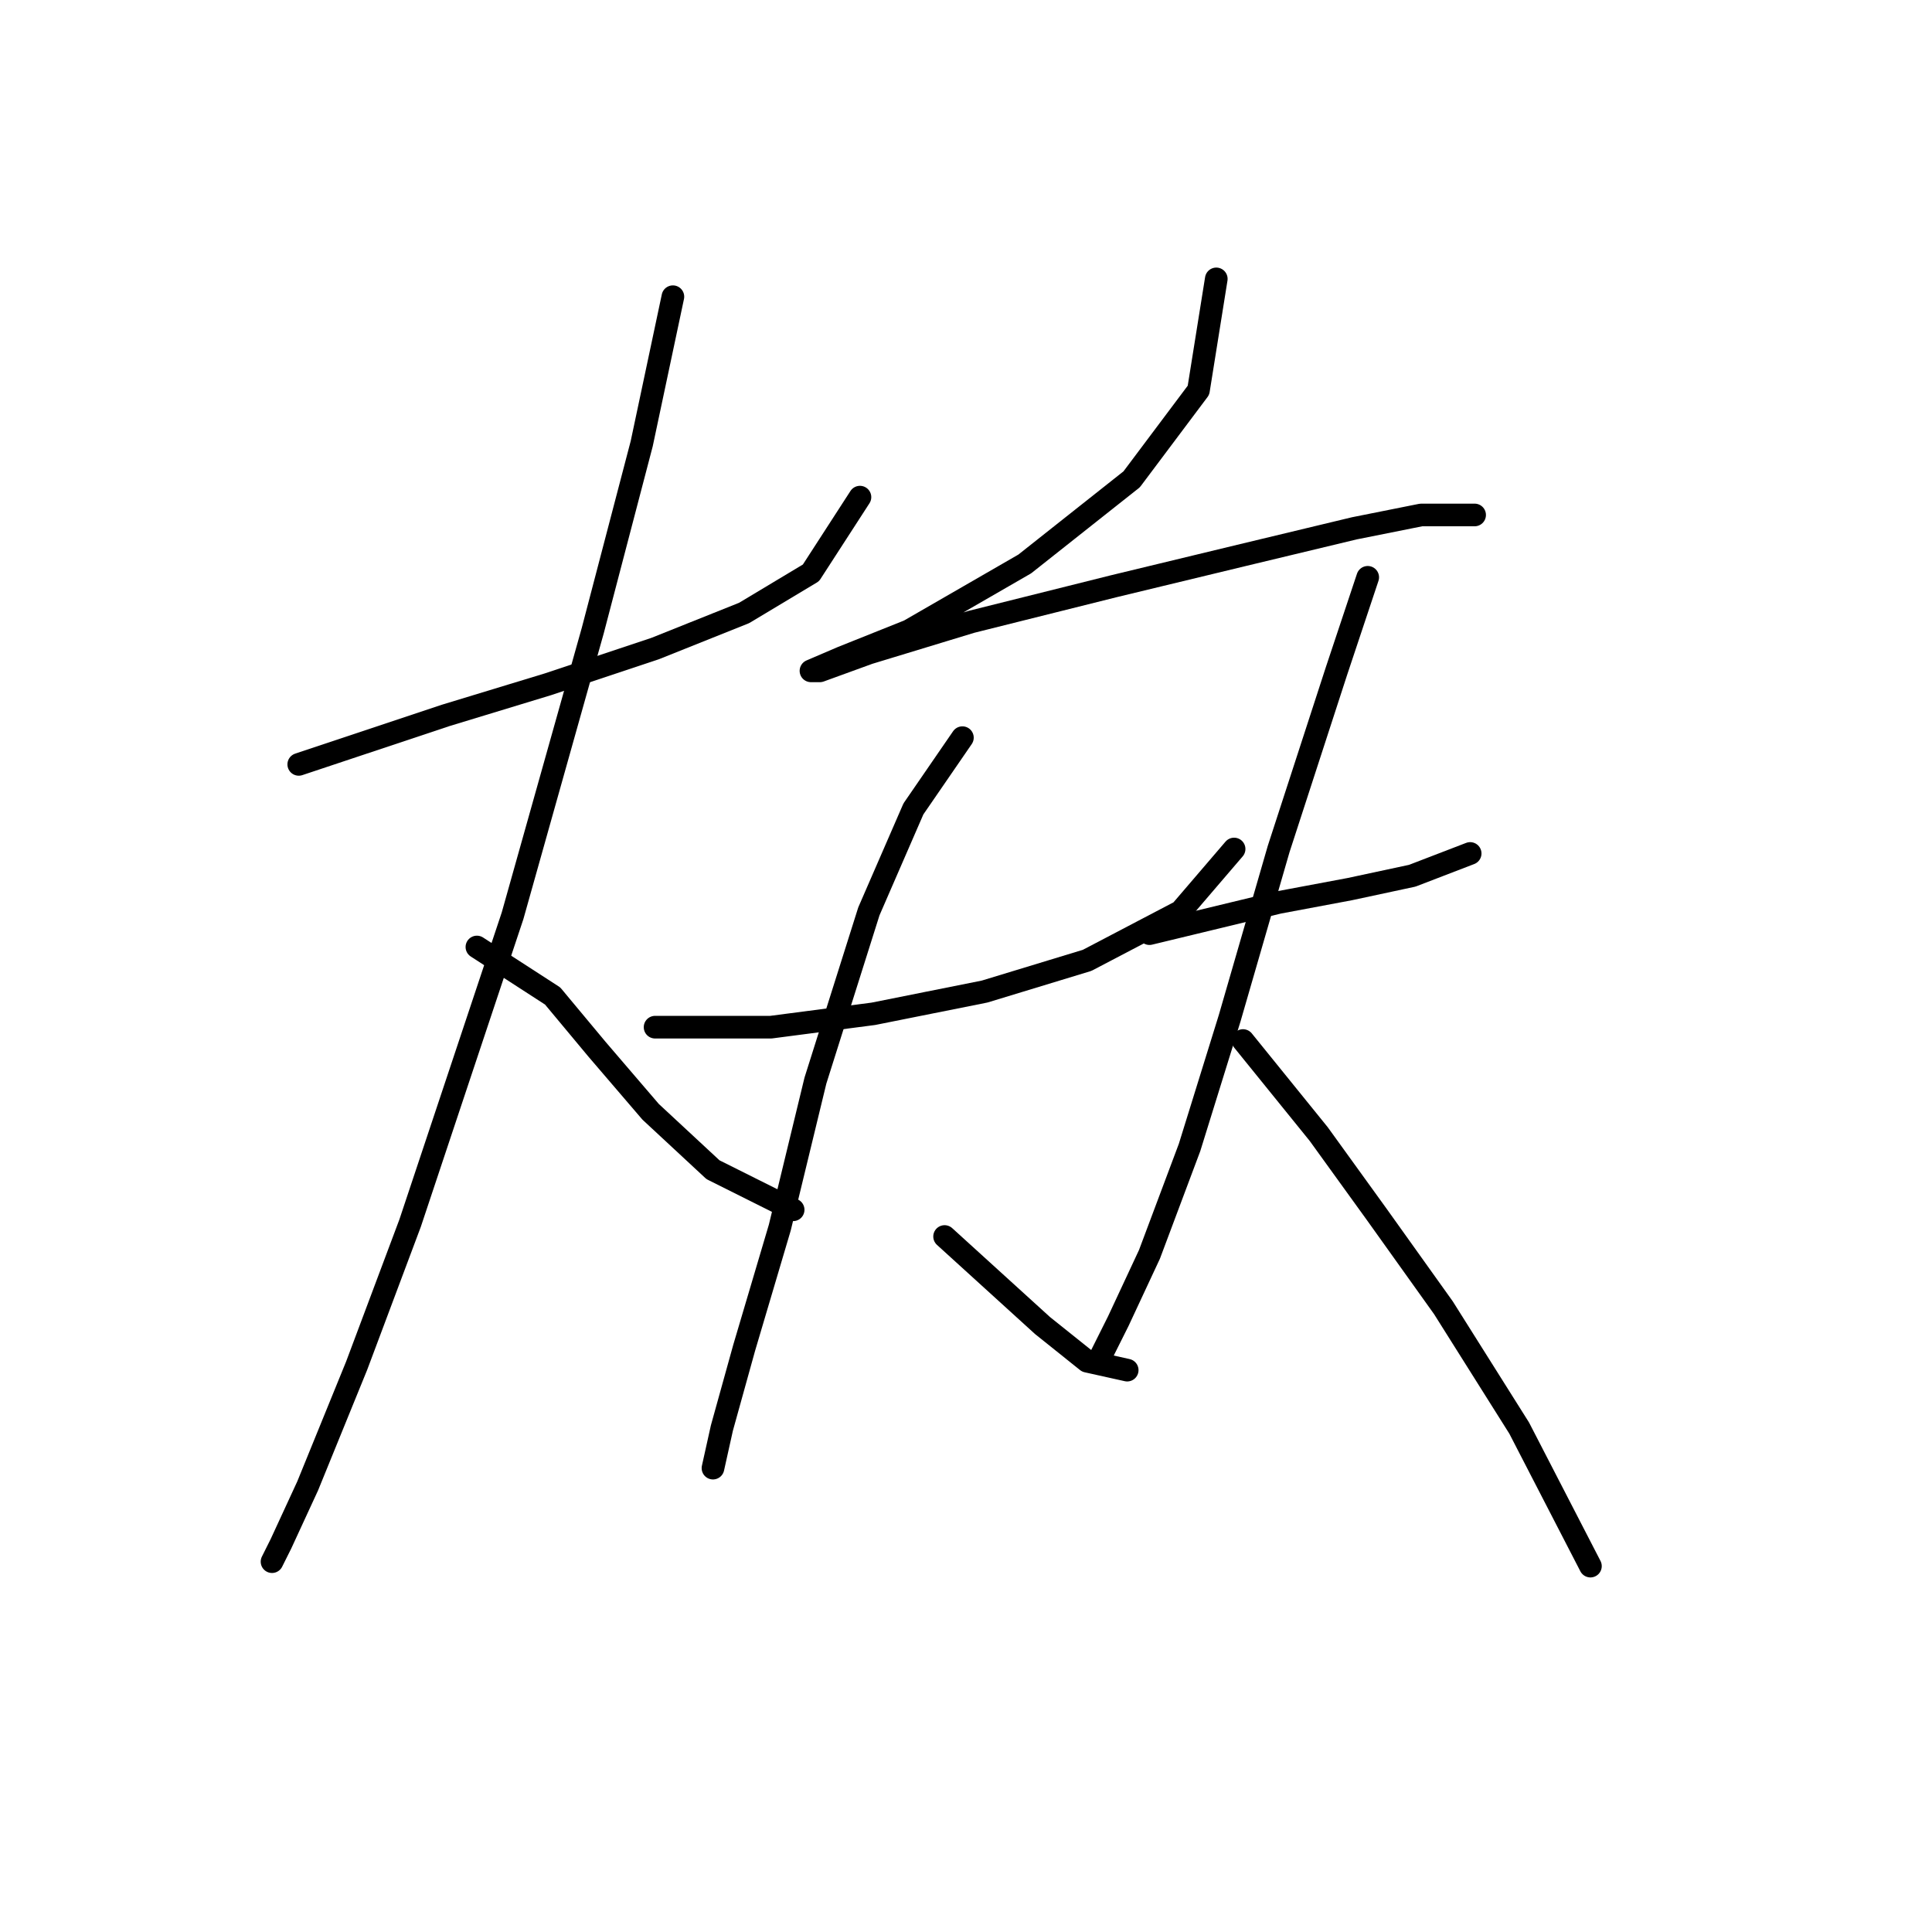 <?xml version="1.0" standalone="no"?>
    <svg width="256" height="256" xmlns="http://www.w3.org/2000/svg" version="1.1">
    <polyline stroke="black" stroke-width="3" stroke-linecap="round" fill="transparent" stroke-linejoin="round" points="39.586 101.285 59.062 94.793 72.636 90.662 86.801 85.94 98.604 81.219 107.457 75.907 113.949 65.874 113.949 65.874 " />
        <polyline stroke="black" stroke-width="3" stroke-linecap="round" fill="transparent" stroke-linejoin="round" points="89.162 39.315 85.03 58.792 78.538 83.579 67.915 121.351 54.341 162.074 47.258 180.96 40.766 196.895 37.225 204.567 36.045 206.928 36.045 206.928 " />
        <polyline stroke="black" stroke-width="3" stroke-linecap="round" fill="transparent" stroke-linejoin="round" points="63.193 125.482 73.227 131.974 79.128 139.057 86.211 147.319 94.473 154.992 105.096 160.303 105.096 160.303 " />
        <polyline stroke="black" stroke-width="3" stroke-linecap="round" fill="transparent" stroke-linejoin="round" points="161.164 36.955 158.803 51.709 149.951 63.513 135.786 74.727 120.441 83.579 111.589 87.12 107.457 88.891 108.638 88.891 115.13 86.53 128.704 82.399 147.59 77.677 164.705 73.546 179.46 70.005 188.313 68.235 195.395 68.235 195.395 68.235 " />
        <polyline stroke="black" stroke-width="3" stroke-linecap="round" fill="transparent" stroke-linejoin="round" points="86.801 136.106 102.146 136.106 115.72 134.335 130.474 131.384 144.049 127.253 156.443 120.761 163.525 112.498 163.525 112.498 " />
        <polyline stroke="black" stroke-width="3" stroke-linecap="round" fill="transparent" stroke-linejoin="round" points="127.524 97.744 121.031 107.187 115.13 120.761 108.047 143.188 103.326 162.664 98.604 178.599 95.654 189.222 94.473 194.534 94.473 194.534 94.473 194.534 " />
        <polyline stroke="black" stroke-width="3" stroke-linecap="round" fill="transparent" stroke-linejoin="round" points="125.163 163.844 138.147 175.648 144.049 180.37 149.36 181.55 149.36 181.55 " />
        <polyline stroke="black" stroke-width="3" stroke-linecap="round" fill="transparent" stroke-linejoin="round" points="152.311 123.712 169.427 119.581 178.87 117.81 187.132 116.039 194.805 113.089 194.805 113.089 " />
        <polyline stroke="black" stroke-width="3" stroke-linecap="round" fill="transparent" stroke-linejoin="round" points="181.23 76.497 177.099 88.891 169.427 112.498 162.935 134.925 157.623 152.041 152.311 166.205 148.18 175.058 145.819 179.779 145.819 179.779 " />
        <polyline stroke="black" stroke-width="3" stroke-linecap="round" fill="transparent" stroke-linejoin="round" points="164.705 137.876 174.738 150.27 182.411 160.894 191.263 173.287 201.297 189.222 210.74 207.518 210.74 207.518 " />
        </svg>